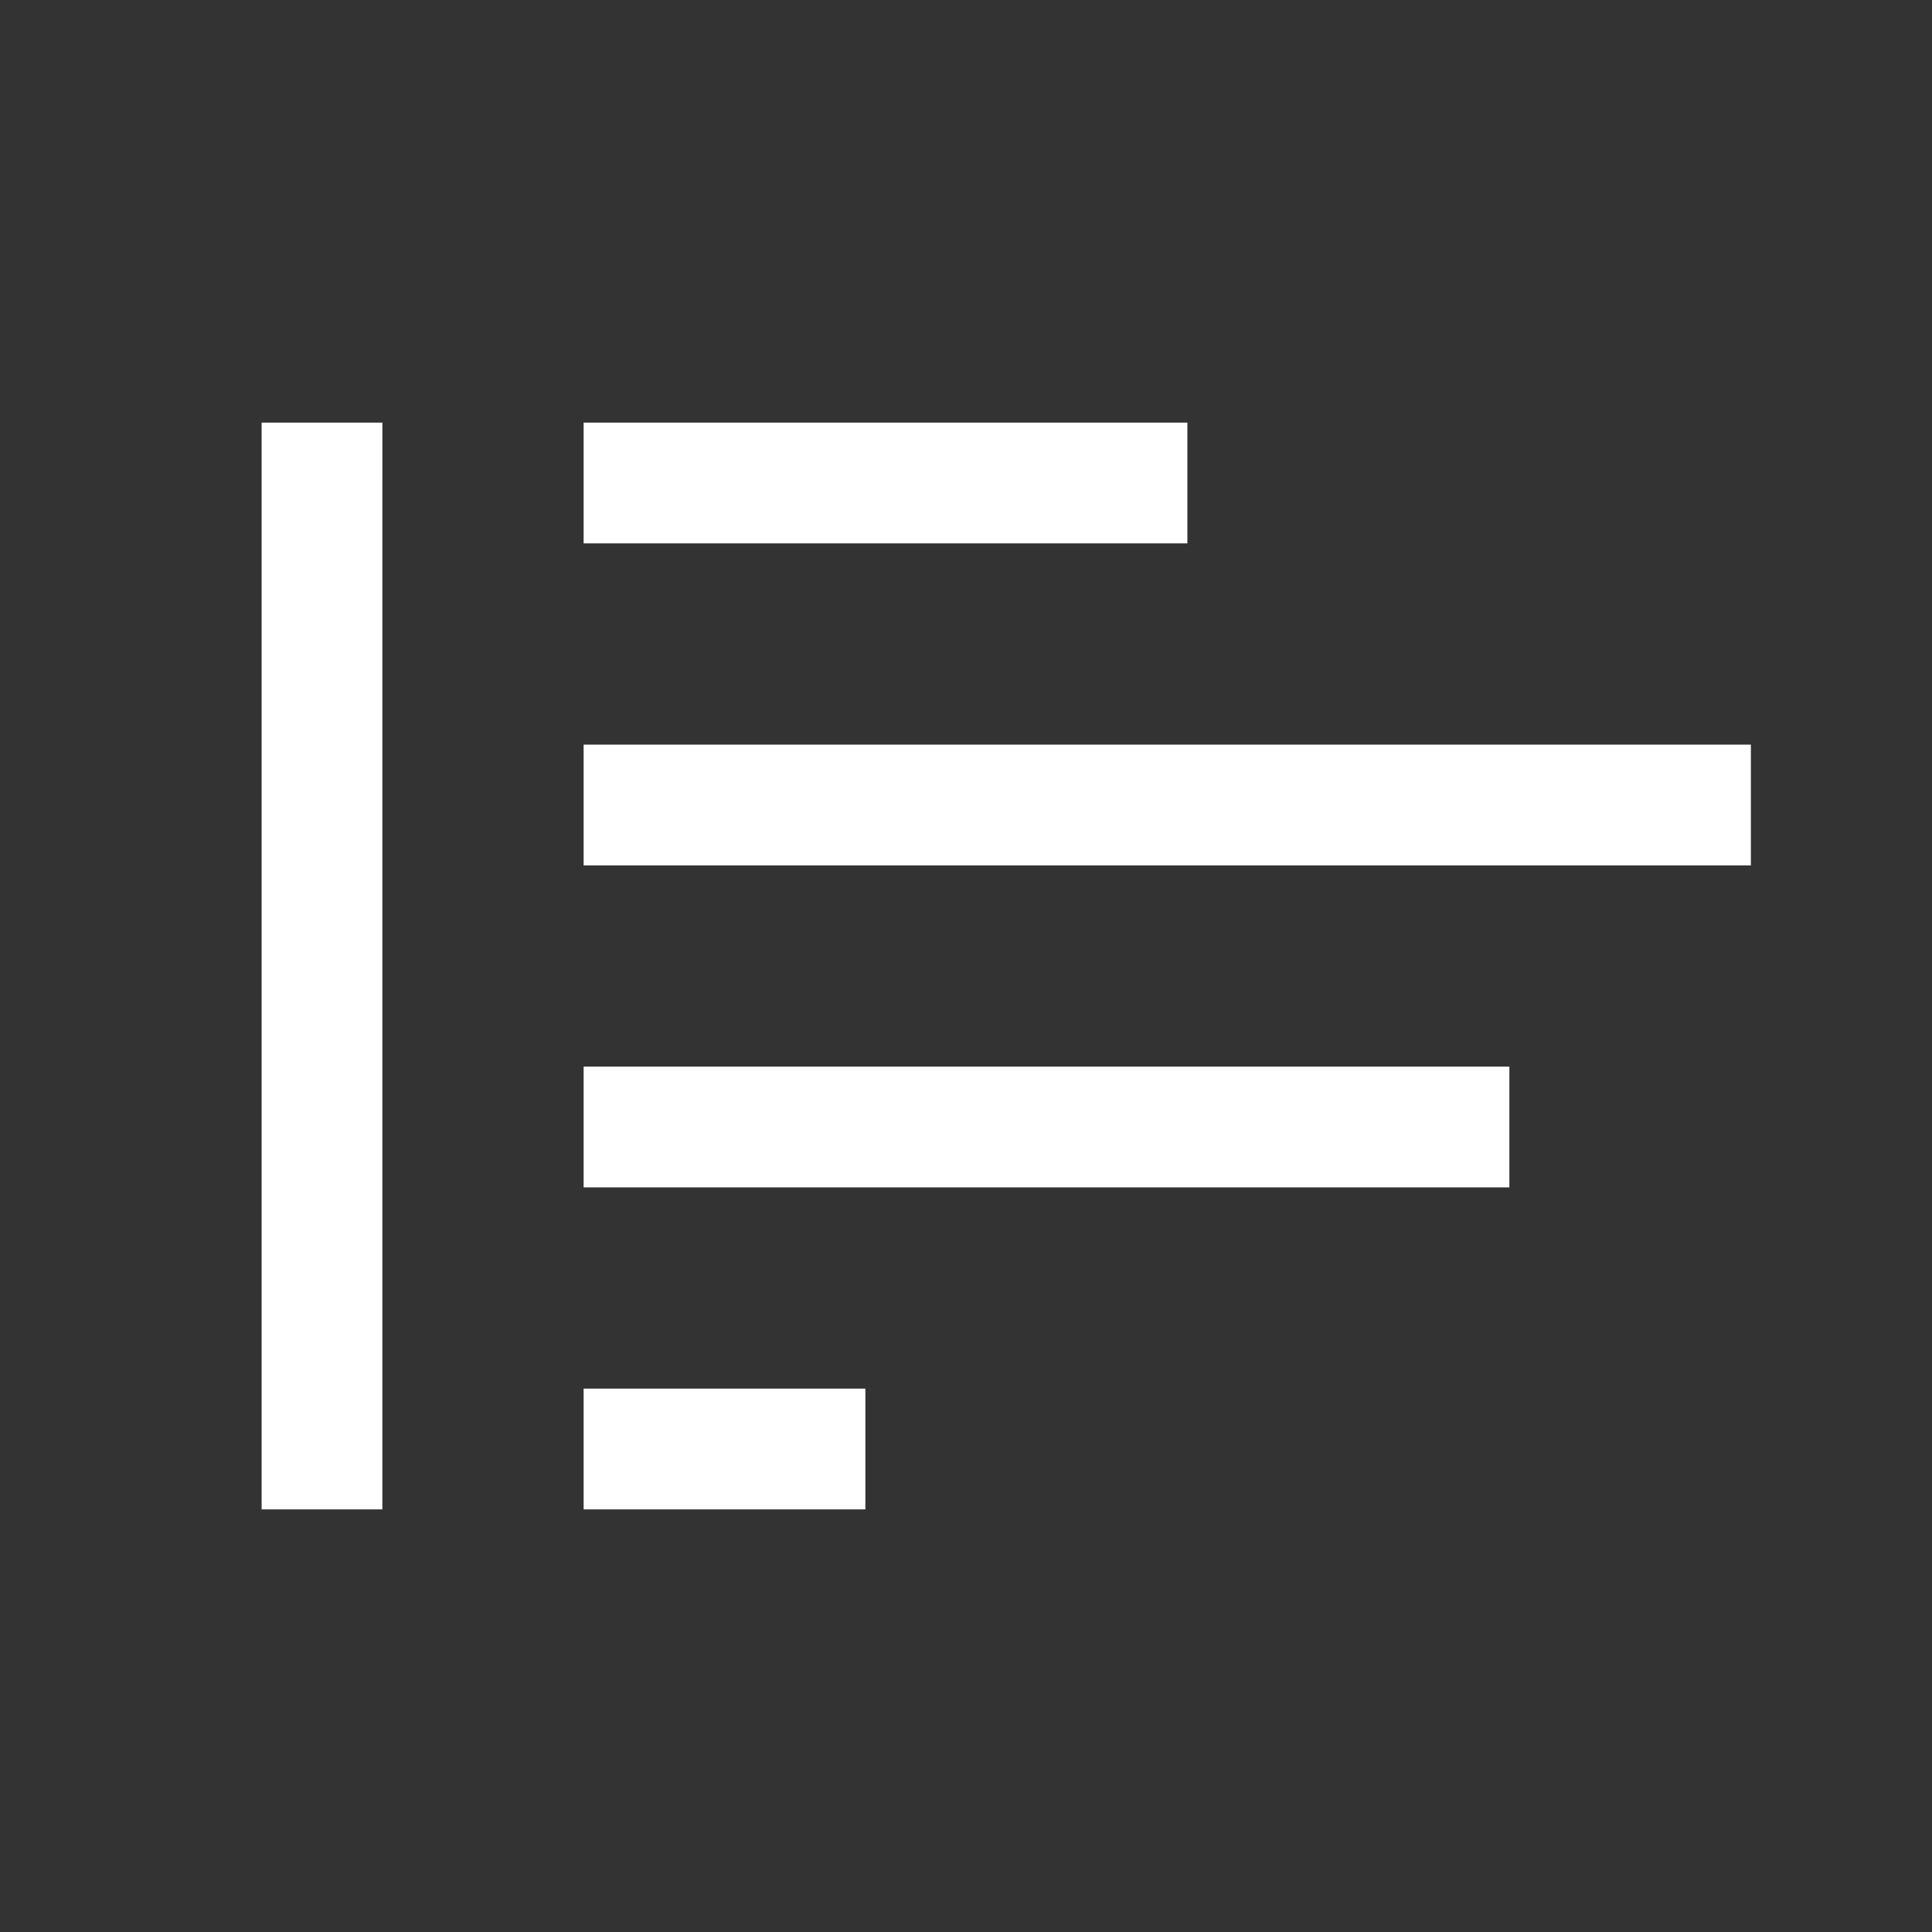 <svg xmlns="http://www.w3.org/2000/svg" width="48" height="48" viewBox="0 0 24 24" aria-labelledby="statsAltIconTitle" stroke="#fff" stroke-width="1.5" stroke-linecap="square" fill="none" color="#fff"><rect x="0" y="0" width="24" height="24" fill="#333333" stroke="none"/><path d="M14 6H8m13 4H8m-4 8V6m14 8H8m2 4H8"/></svg>